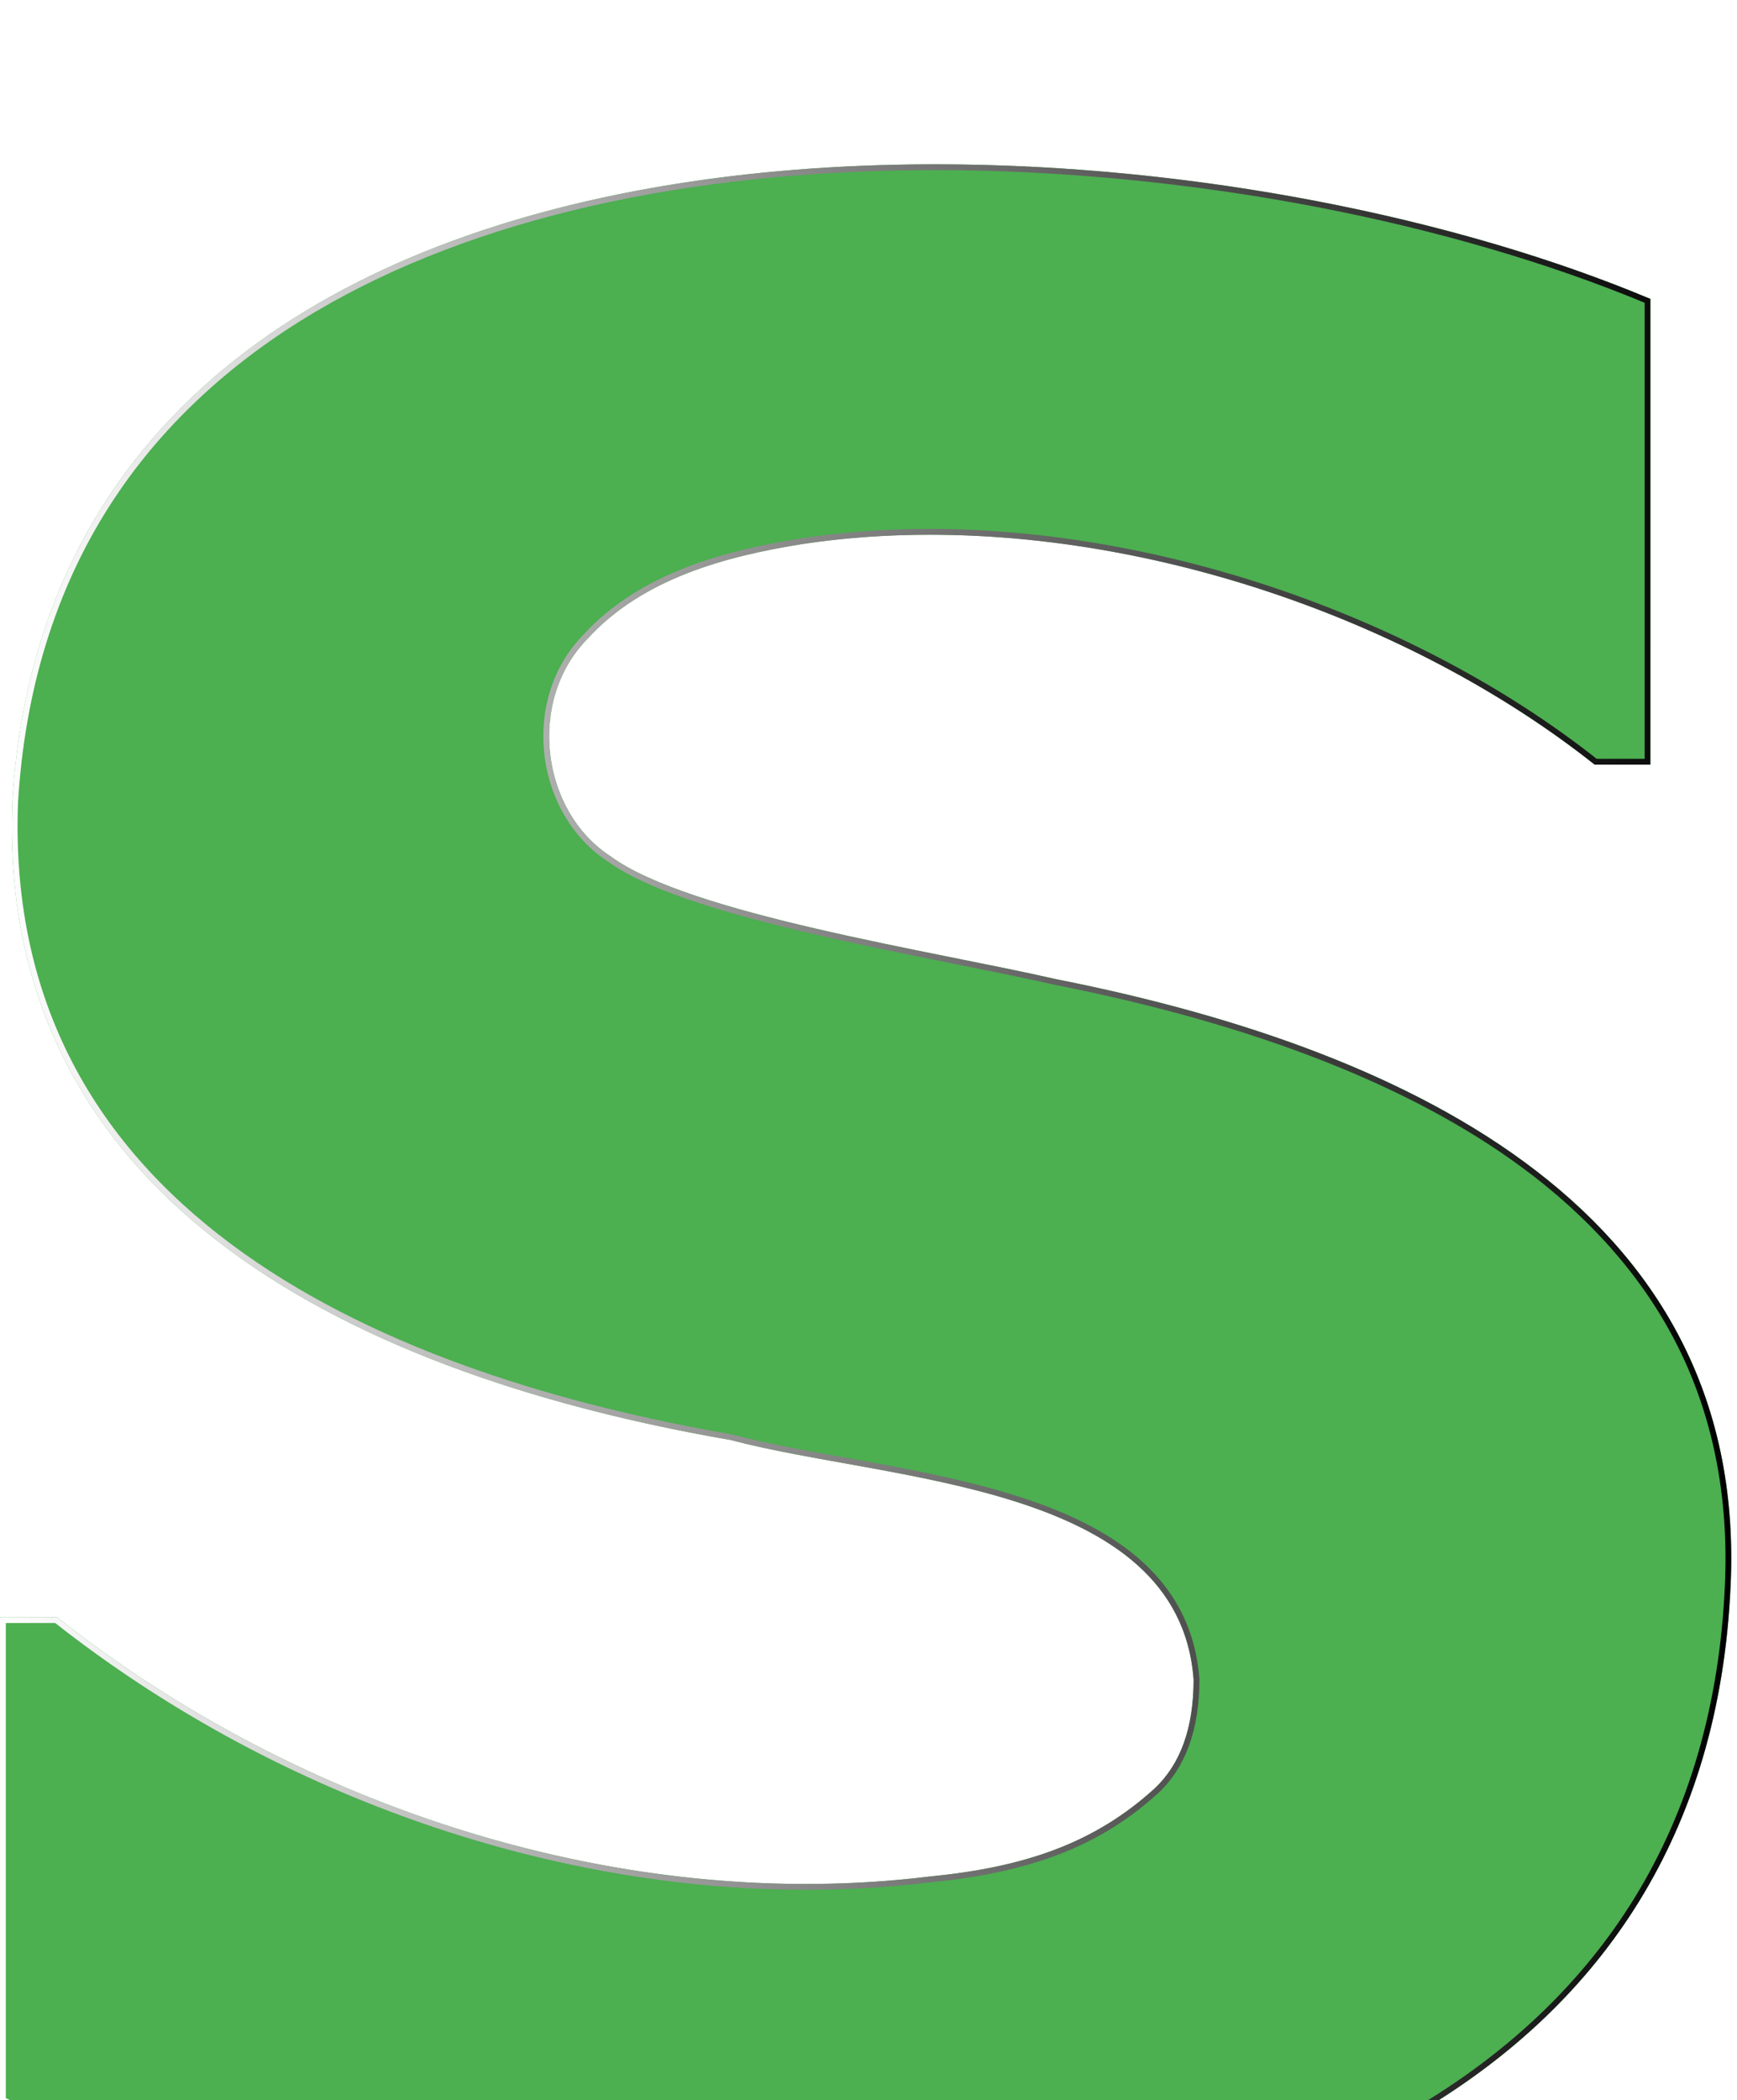 <?xml version="1.0" encoding="UTF-8"?>
<svg id="Camada_1" data-name="Camada 1" xmlns="http://www.w3.org/2000/svg" xmlns:xlink="http://www.w3.org/1999/xlink" viewBox="0 0 602.83 728.53">
  <defs>
    <style>
      .cls-1 {
        filter: url(#drop-shadow-1);
      }

      .cls-2 {
        fill: #4caf50;
      }

      .cls-2, .cls-3 {
        stroke-width: 0px;
      }

      .cls-3 {
        fill: url(#Gradiente_sem_nome);
      }
    </style>
    <filter id="drop-shadow-1" filterUnits="userSpaceOnUse">
      <feOffset dx="-1" dy="56"/>
      <feGaussianBlur result="blur" stdDeviation="5"/>
      <feFlood flood-color="#000" flood-opacity=".75"/>
      <feComposite in2="blur" operator="in"/>
      <feComposite in="SourceGraphic"/>
    </filter>
    <linearGradient id="Gradiente_sem_nome" data-name="Gradiente sem nome" x1="1" y1="364.26" x2="601.83" y2="364.26" gradientUnits="userSpaceOnUse">
      <stop offset="0" stop-color="#fff"/>
      <stop offset="1" stop-color="#000"/>
    </linearGradient>
  </defs>
  <g class="cls-1">
    <g>
      <path class="cls-2" d="M601.6,494.15c-12.23,276.11-409.16,265.98-600.6,178.96v-168.13h19.82c84.27,66.5,196.97,102.91,302.9,89.95,32.39-3.18,56.95-11.3,78.08-30.61,8.96-8.48,13.45-21.03,13.45-37.68-5.05-68.32-105.8-68.56-160.65-83.12C127.58,421.54.06,362.94,5.25,222.41,20.5-35.78,390.14-29.32,573.77,47.69v161.53h-19.34c-71.83-56.9-181.01-90.67-274.82-76.53-27.1,4.29-55.81,12.13-74.78,32.96-21.01,21.48-16.06,59.71,8.02,75.35,27.08,20.04,112.38,32.95,154.51,42.62,115.47,22.81,240.58,76.46,234.25,210.51Z"/>
      <path class="cls-3" d="M325.55,3c43.12,0,88.92,4.43,132.44,12.8,41.3,7.95,80.61,19.43,113.78,33.22v158.2h-16.65c-62.4-49.2-150.99-79.74-231.37-79.74-15.24,0-30.2,1.09-44.46,3.24-24.66,3.9-55.58,11.25-75.92,33.57-10.29,10.53-15.19,25.57-13.45,41.27,1.71,15.46,9.85,29.32,21.79,37.1,21.41,15.79,76.95,26.95,121.59,35.91,12.45,2.5,24.21,4.86,33.62,7.02h.03s.03.01.03.01c69,13.63,123.51,34.89,162,63.19,23.51,17.28,41.4,37.49,53.17,60.05,13.08,25.07,18.95,53.74,17.47,85.23-1.82,41.02-12.38,77.47-31.39,108.34-17.5,28.42-42.36,52.46-73.89,71.47-56.07,33.8-133.05,51.66-222.6,51.66s-194.12-20.07-268.72-53.71v-164.84h17.12c74.79,58.82,169.69,92.55,260.48,92.55,14.61,0,29.19-.88,43.3-2.6,35.48-3.49,59.18-12.79,79.26-31.15,9.34-8.83,14.07-22,14.07-39.13v-.15c-1.84-24.85-15.99-43.13-43.27-55.87-23.4-10.93-53.4-16.31-79.86-21.06-14.2-2.55-27.6-4.95-39-7.98l-.09-.02-.09-.02C138.99,421.49,1.91,367.2,7.25,222.53c2.3-39,12.97-73.63,31.69-102.94,17.23-26.96,41.48-49.76,72.08-67.76C165.31,19.88,239.49,3,325.55,3M325.55,1C168.11,1,14.95,58.14,5.25,222.41.06,362.94,127.58,421.54,254.59,443.52c54.85,14.56,155.6,14.8,160.65,83.12,0,16.64-4.48,29.2-13.45,37.68-21.13,19.31-45.69,27.43-78.08,30.61-14.28,1.75-28.67,2.6-43.11,2.6-92.67,0-186.88-35.02-259.79-92.55H1v168.13c71.75,32.61,172.32,54.42,270.72,54.42,164.17,0,322.23-60.74,329.88-233.38,6.33-134.06-118.78-187.71-234.25-210.51-42.14-9.67-127.43-22.58-154.51-42.62-24.08-15.64-29.03-53.87-8.02-75.35,18.97-20.83,47.68-28.68,74.78-32.96,14.42-2.17,29.19-3.21,44.15-3.21,82.34,0,169.88,31.59,230.68,79.74h19.34V47.69C506.97,19.68,415.56,1,325.55,1h0Z"/>
    </g>
  </g>
</svg>